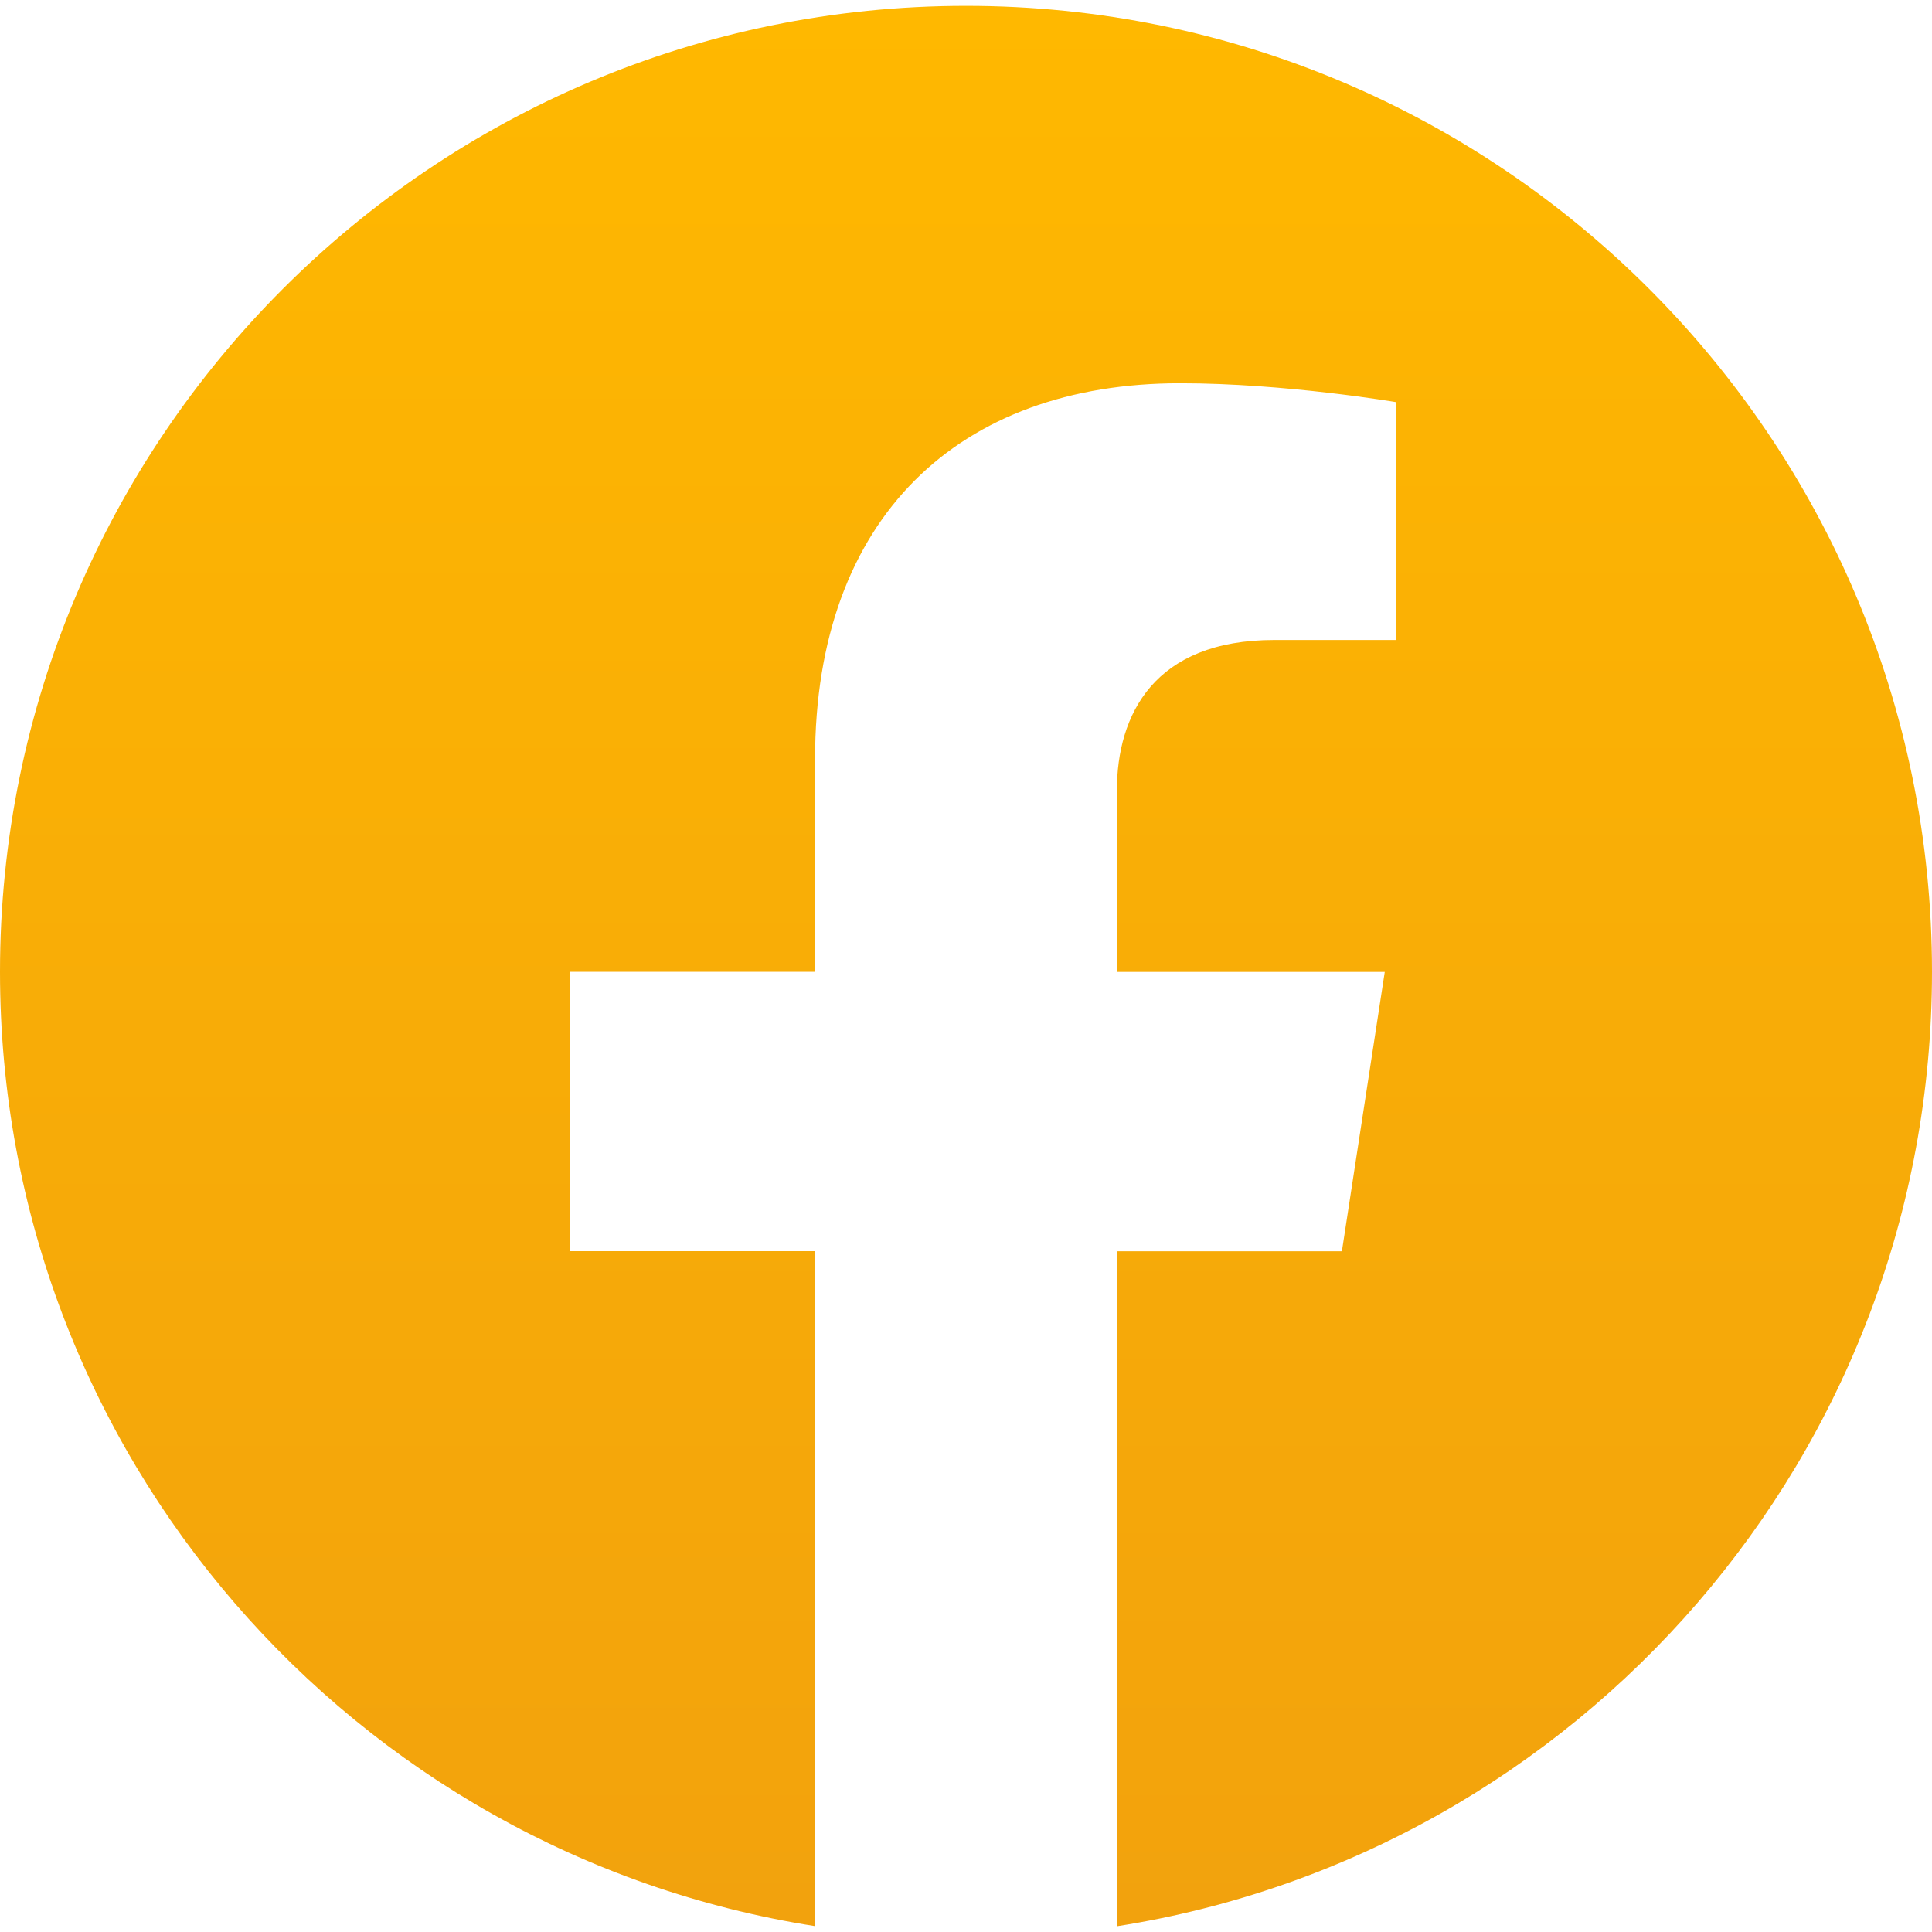 <svg width="32" height="32" fill="none" xmlns="http://www.w3.org/2000/svg"><g clip-path="url(#a)"><path d="M32 16.097c0-8.836-7.164-16-16-16s-16 7.164-16 16c0 7.987 5.85 14.606 13.5 15.806v-11.18H9.437v-4.627H13.5v-3.523c0-4.009 2.39-6.225 6.044-6.225 1.75 0 3.581.313 3.581.313V10.6h-2.018c-1.988 0-2.608 1.233-2.608 2.498v3h4.437l-.71 4.627H18.5v11.18C26.149 30.703 32 24.083 32 16.097Z" fill="url(#b)"/></g><defs><linearGradient id="b" x1="16" y1=".097" x2="16" y2="31.904" gradientUnits="userSpaceOnUse"><stop stop-color="#FFB800"/><stop offset="1" stop-color="#F2A20D"/></linearGradient><clipPath id="a"><path fill="#fff" d="M0 0h32v32H0z"/></clipPath></defs></svg>
